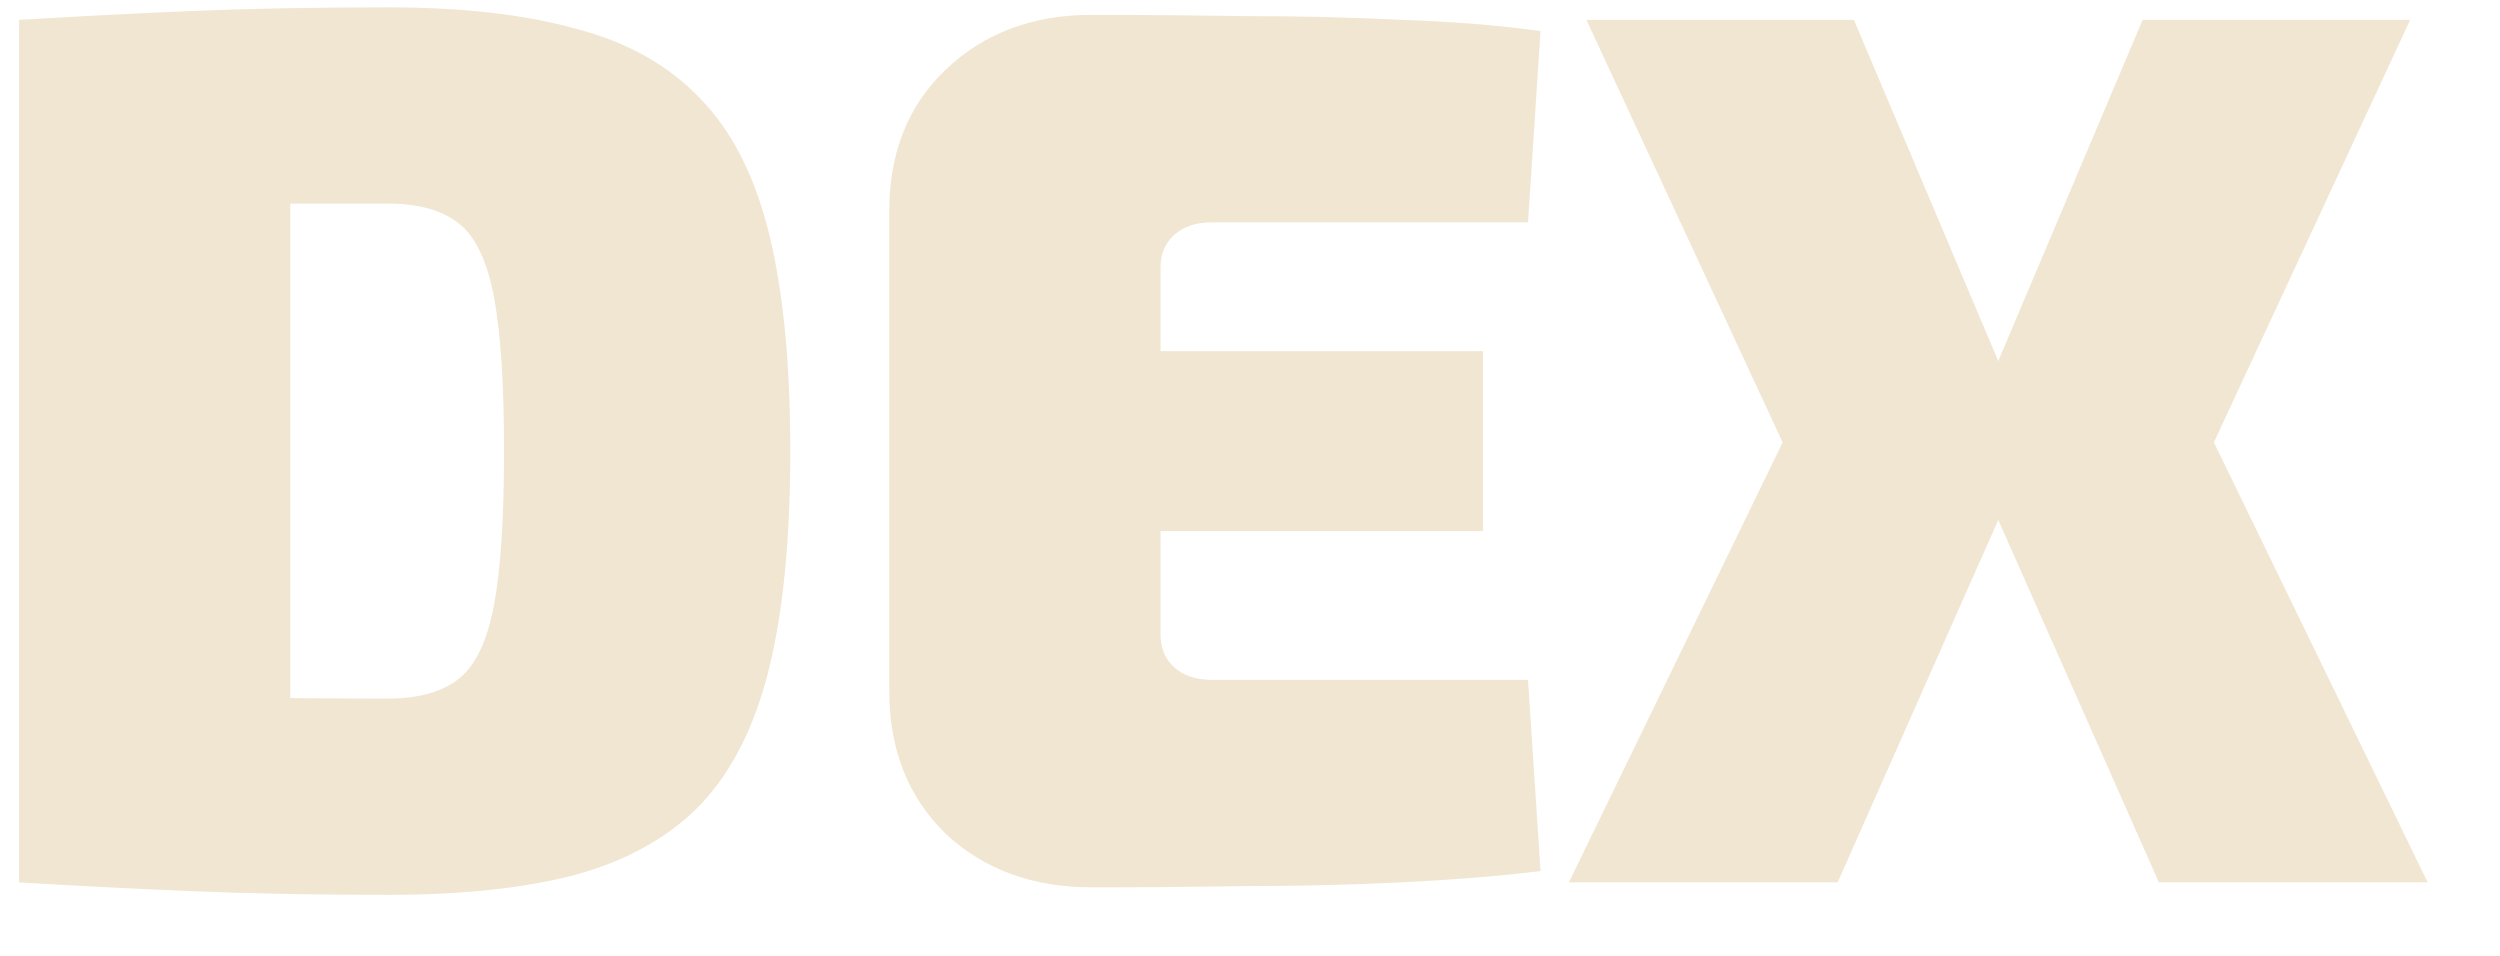 <svg width="34" height="13" viewBox="0 0 34 13" fill="none" xmlns="http://www.w3.org/2000/svg">
<path d="M5.274 0.1C6.283 0.1 7.133 0.196 7.824 0.389C8.527 0.57 9.093 0.888 9.524 1.341C9.955 1.783 10.266 2.395 10.459 3.177C10.652 3.959 10.748 4.945 10.748 6.135C10.748 7.325 10.652 8.311 10.459 9.093C10.266 9.875 9.955 10.493 9.524 10.946C9.093 11.388 8.527 11.705 7.824 11.898C7.133 12.079 6.283 12.17 5.274 12.17C4.299 12.17 3.404 12.153 2.588 12.119C1.772 12.085 0.996 12.045 0.259 12L1.755 9.382C2.152 9.427 2.65 9.461 3.251 9.484C3.863 9.495 4.537 9.501 5.274 9.501C5.693 9.501 6.016 9.41 6.243 9.229C6.47 9.048 6.628 8.713 6.719 8.226C6.81 7.739 6.855 7.042 6.855 6.135C6.855 5.228 6.81 4.531 6.719 4.044C6.628 3.557 6.47 3.222 6.243 3.041C6.016 2.86 5.693 2.769 5.274 2.769C4.583 2.769 3.971 2.769 3.438 2.769C2.917 2.769 2.407 2.763 1.908 2.752L0.259 0.27C1.007 0.225 1.778 0.185 2.571 0.151C3.376 0.117 4.277 0.1 5.274 0.1ZM3.948 0.27V12H0.259V0.27H3.948ZM14.848 0.202C15.528 0.202 16.225 0.208 16.939 0.219C17.664 0.219 18.373 0.236 19.064 0.27C19.755 0.293 20.384 0.344 20.951 0.423L20.781 3.024H16.48C16.265 3.024 16.095 3.081 15.97 3.194C15.845 3.307 15.783 3.455 15.783 3.636V8.634C15.783 8.815 15.845 8.963 15.97 9.076C16.095 9.189 16.265 9.246 16.48 9.246H20.781L20.951 11.847C20.384 11.915 19.755 11.966 19.064 12C18.373 12.034 17.664 12.051 16.939 12.051C16.225 12.062 15.528 12.068 14.848 12.068C14.043 12.068 13.38 11.824 12.859 11.337C12.349 10.838 12.094 10.192 12.094 9.399V2.871C12.094 2.078 12.349 1.437 12.859 0.95C13.38 0.451 14.043 0.202 14.848 0.202ZM12.4 4.775H20.169V7.223H12.4V4.775ZM32.778 0.27L30.109 6.016L33.016 12H29.361L26.709 6.016L29.14 0.27H32.778ZM25.213 0.27L27.644 6.016L24.992 12H21.337L24.244 6.016L21.575 0.27H25.213ZM28.8 4.962V7.002H25.264V4.962H28.8Z" fill="#F0E6D2"/>
</svg>
